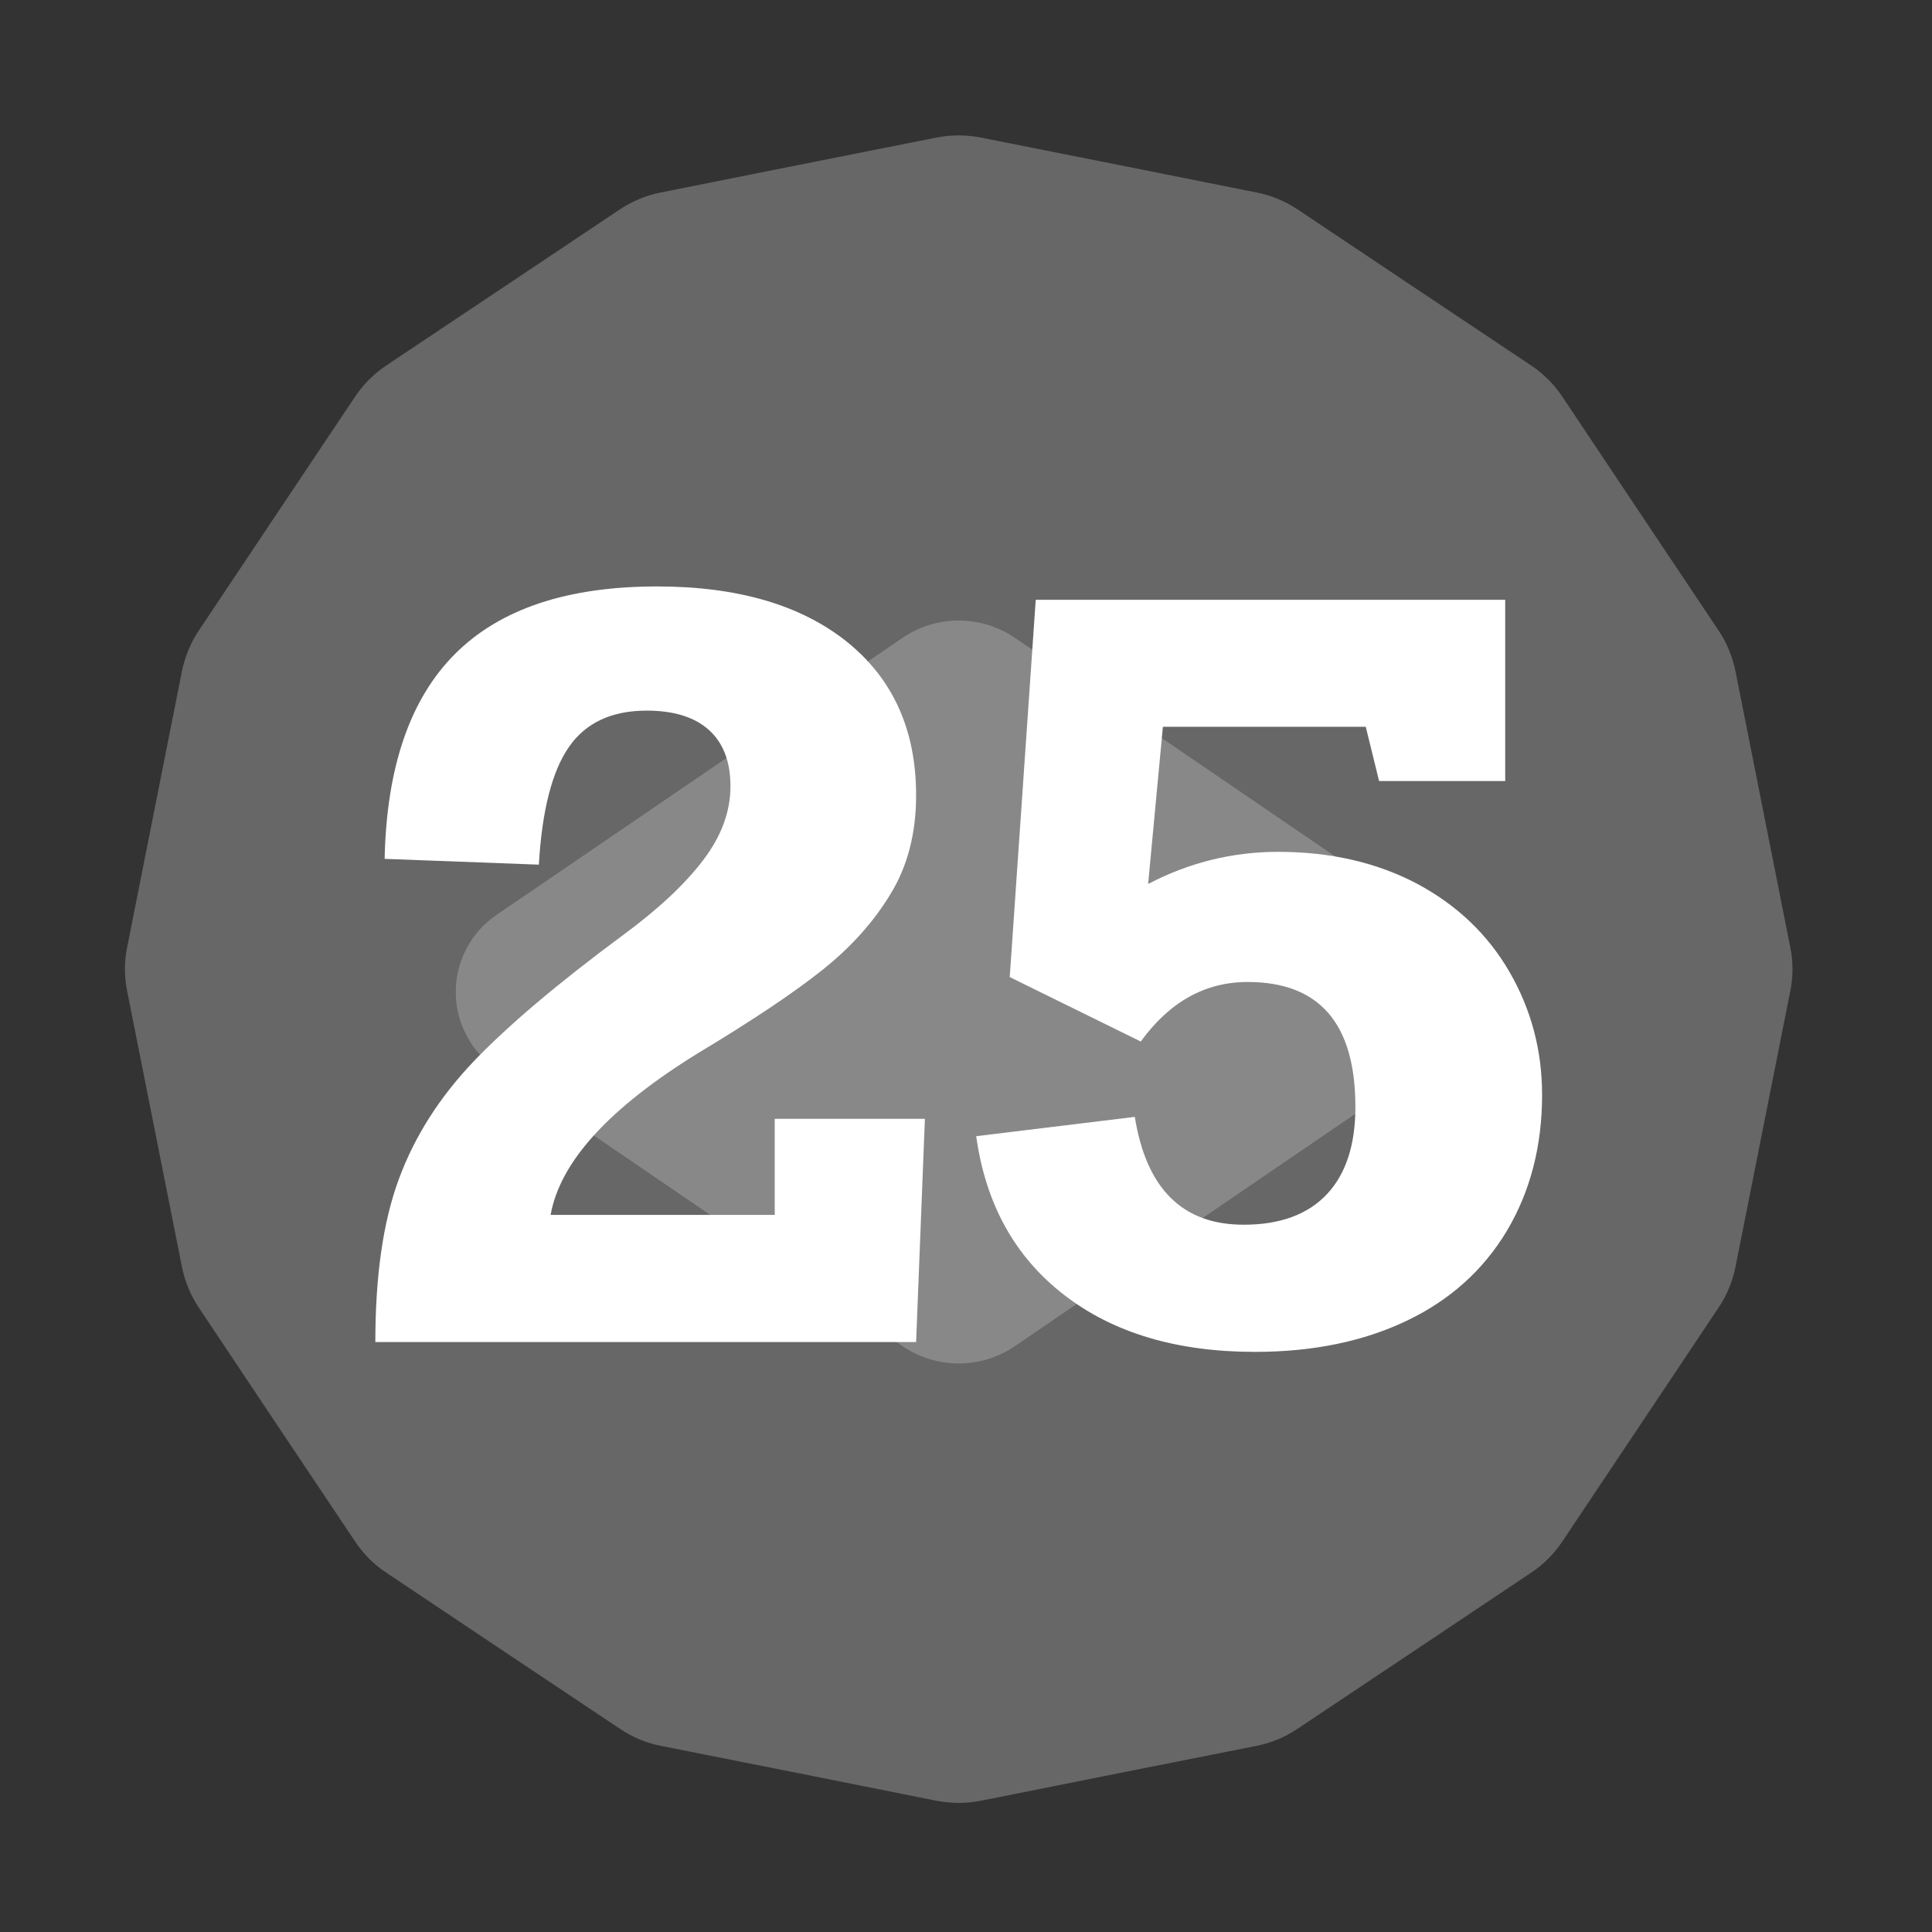 <?xml version="1.0" encoding="UTF-8" standalone="no"?><!DOCTYPE svg PUBLIC "-//W3C//DTD SVG 1.1//EN" "http://www.w3.org/Graphics/SVG/1.1/DTD/svg11.dtd"><svg width="100%" height="100%" viewBox="0 0 11 11" version="1.1" xmlns="http://www.w3.org/2000/svg" xmlns:xlink="http://www.w3.org/1999/xlink" xml:space="preserve" xmlns:serif="http://www.serif.com/" style="fill-rule:evenodd;clip-rule:evenodd;stroke-linejoin:round;stroke-miterlimit:2;"><rect x="0" y="0" width="11" height="11" fill="#333333" stroke="none"/><rect id="d30_25" x="0.178" y="0.238" width="10.56" height="10.56" style="fill:none;"/><g><path d="M5.333,0.783c0.083,-0.016 0.168,-0.016 0.25,0c0.333,0.066 1.239,0.246 1.572,0.313c0.082,0.016 0.161,0.049 0.231,0.095c0.282,0.189 1.05,0.702 1.332,0.89c0.07,0.047 0.13,0.107 0.177,0.177c0.188,0.282 0.701,1.05 0.89,1.332c0.047,0.07 0.079,0.149 0.096,0.231c0.066,0.333 0.246,1.239 0.312,1.572c0.017,0.082 0.017,0.167 0,0.25c-0.066,0.333 -0.246,1.238 -0.312,1.571c-0.017,0.083 -0.049,0.161 -0.096,0.231c-0.189,0.283 -0.702,1.05 -0.89,1.332c-0.047,0.07 -0.107,0.131 -0.177,0.177c-0.282,0.189 -1.05,0.702 -1.332,0.89c-0.07,0.047 -0.149,0.08 -0.231,0.096c-0.333,0.066 -1.239,0.246 -1.572,0.313c-0.082,0.016 -0.167,0.016 -0.25,-0c-0.333,-0.067 -1.238,-0.247 -1.571,-0.313c-0.083,-0.016 -0.161,-0.049 -0.231,-0.096c-0.282,-0.188 -1.05,-0.701 -1.332,-0.89c-0.07,-0.046 -0.13,-0.107 -0.177,-0.177c-0.189,-0.282 -0.702,-1.049 -0.89,-1.332c-0.047,-0.07 -0.079,-0.148 -0.096,-0.231c-0.066,-0.333 -0.246,-1.238 -0.312,-1.571c-0.017,-0.083 -0.017,-0.168 -0,-0.25c0.066,-0.333 0.246,-1.239 0.312,-1.572c0.017,-0.082 0.049,-0.161 0.096,-0.231c0.188,-0.282 0.701,-1.05 0.89,-1.332c0.047,-0.07 0.107,-0.13 0.177,-0.177c0.282,-0.188 1.05,-0.701 1.332,-0.89c0.07,-0.046 0.148,-0.079 0.231,-0.095c0.333,-0.067 1.238,-0.247 1.571,-0.313Z" style="fill:#676767;"/><path d="M8.09,5.209c0.145,0.099 0.232,0.263 0.232,0.439c0,0.176 -0.087,0.34 -0.232,0.439c-0.696,0.475 -1.777,1.212 -2.311,1.577c-0.193,0.132 -0.448,0.132 -0.641,-0c-0.534,-0.365 -1.615,-1.102 -2.311,-1.577c-0.145,-0.099 -0.232,-0.263 -0.232,-0.439c-0,-0.176 0.087,-0.34 0.232,-0.439c0.696,-0.475 1.777,-1.212 2.311,-1.577c0.193,-0.132 0.448,-0.132 0.641,0c0.534,0.365 1.615,1.102 2.311,1.577Z" style="fill:#888;"/></g><g><path d="M5.216,4.528c-0,0.215 -0.048,0.402 -0.145,0.561c-0.096,0.159 -0.225,0.303 -0.388,0.433c-0.163,0.13 -0.399,0.288 -0.71,0.475c-0.504,0.311 -0.784,0.617 -0.838,0.92l1.276,0l-0,-0.547l0.855,0l-0.05,1.271l-3.079,-0c-0,-0.376 0.044,-0.685 0.134,-0.928c0.09,-0.244 0.232,-0.466 0.425,-0.669c0.194,-0.203 0.478,-0.444 0.854,-0.722c0.198,-0.146 0.349,-0.287 0.453,-0.424c0.104,-0.136 0.156,-0.277 0.156,-0.421c-0,-0.142 -0.042,-0.249 -0.124,-0.322c-0.082,-0.073 -0.2,-0.109 -0.353,-0.109c-0.198,-0 -0.346,0.068 -0.442,0.206c-0.096,0.137 -0.154,0.361 -0.172,0.671l-0.878,-0.033c0.011,-0.522 0.145,-0.911 0.401,-1.167c0.256,-0.256 0.639,-0.384 1.15,-0.384c0.458,-0 0.818,0.105 1.081,0.315c0.262,0.211 0.394,0.502 0.394,0.874Z" style="fill:#fff;fill-rule:nonzero;"/><path d="M7.852,4.447l-0.076,-0.309l-1.155,0l-0.084,0.895c0.233,-0.122 0.48,-0.183 0.74,-0.183c0.299,0 0.562,0.061 0.79,0.181c0.227,0.121 0.403,0.288 0.527,0.502c0.124,0.214 0.186,0.448 0.186,0.7c0,0.292 -0.067,0.55 -0.2,0.774c-0.134,0.224 -0.324,0.395 -0.571,0.513c-0.247,0.118 -0.535,0.177 -0.864,0.177c-0.445,-0 -0.807,-0.108 -1.086,-0.324c-0.28,-0.216 -0.447,-0.517 -0.501,-0.904l0.903,-0.11c0.066,0.41 0.272,0.614 0.62,0.614c0.207,0 0.365,-0.058 0.474,-0.174c0.108,-0.115 0.162,-0.281 0.162,-0.496c0,-0.475 -0.204,-0.712 -0.614,-0.712c-0.241,-0 -0.444,0.113 -0.608,0.339l-0.746,-0.367l0.148,-2.148l2.673,-0l0,1.032l-0.718,-0Z" style="fill:#fff;fill-rule:nonzero;"/></g></svg>